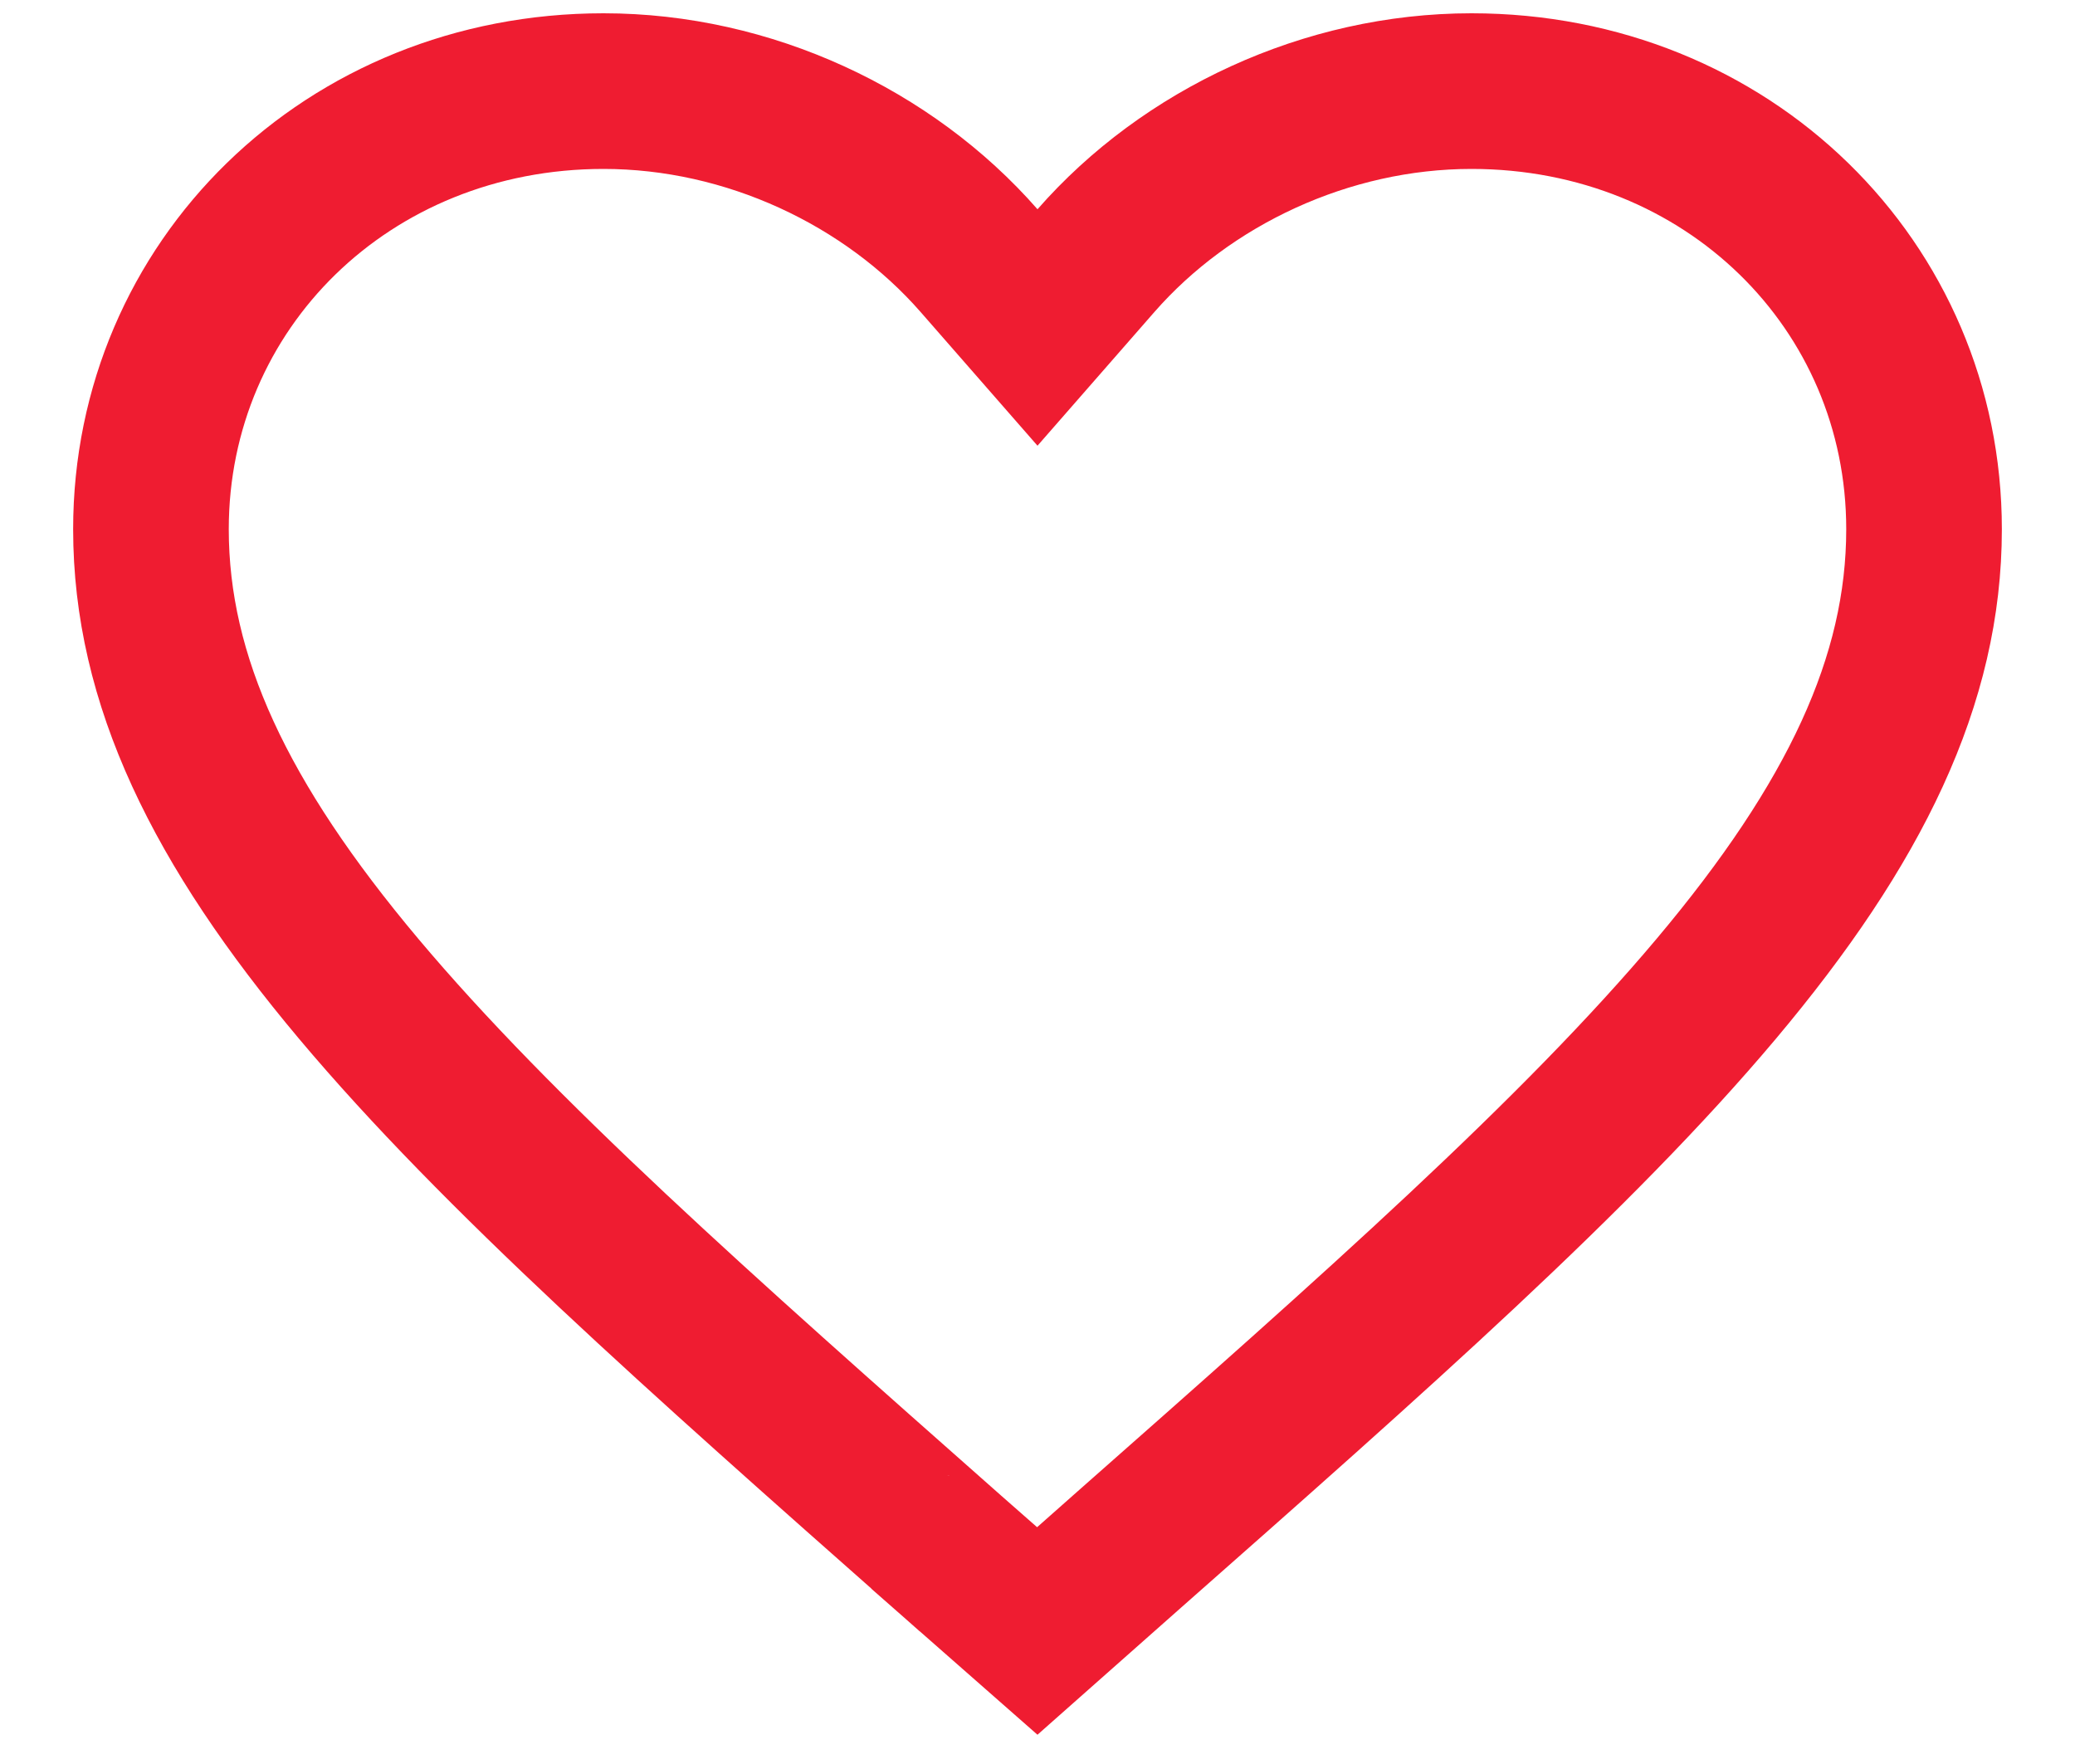 <svg width="20" height="17" viewBox="0 0 20 17" fill="none" xmlns="http://www.w3.org/2000/svg">
<path d="M9.436 2.511L10 3.156L10.564 2.511C11.437 1.514 12.785 0.878 14.183 0.878C16.651 0.878 18.545 2.749 18.545 5.1C18.545 6.556 17.879 7.939 16.543 9.528C15.198 11.127 13.261 12.837 10.852 14.962L10.851 14.963L9.998 15.718L9.149 14.972C9.149 14.971 9.148 14.971 9.148 14.971C6.739 12.842 4.802 11.129 3.457 9.529C2.121 7.939 1.455 6.556 1.455 5.1C1.455 2.749 3.349 0.878 5.817 0.878C7.215 0.878 8.563 1.514 9.436 2.511Z" stroke="#EF1C31" stroke-width="1.5"/>
</svg>

